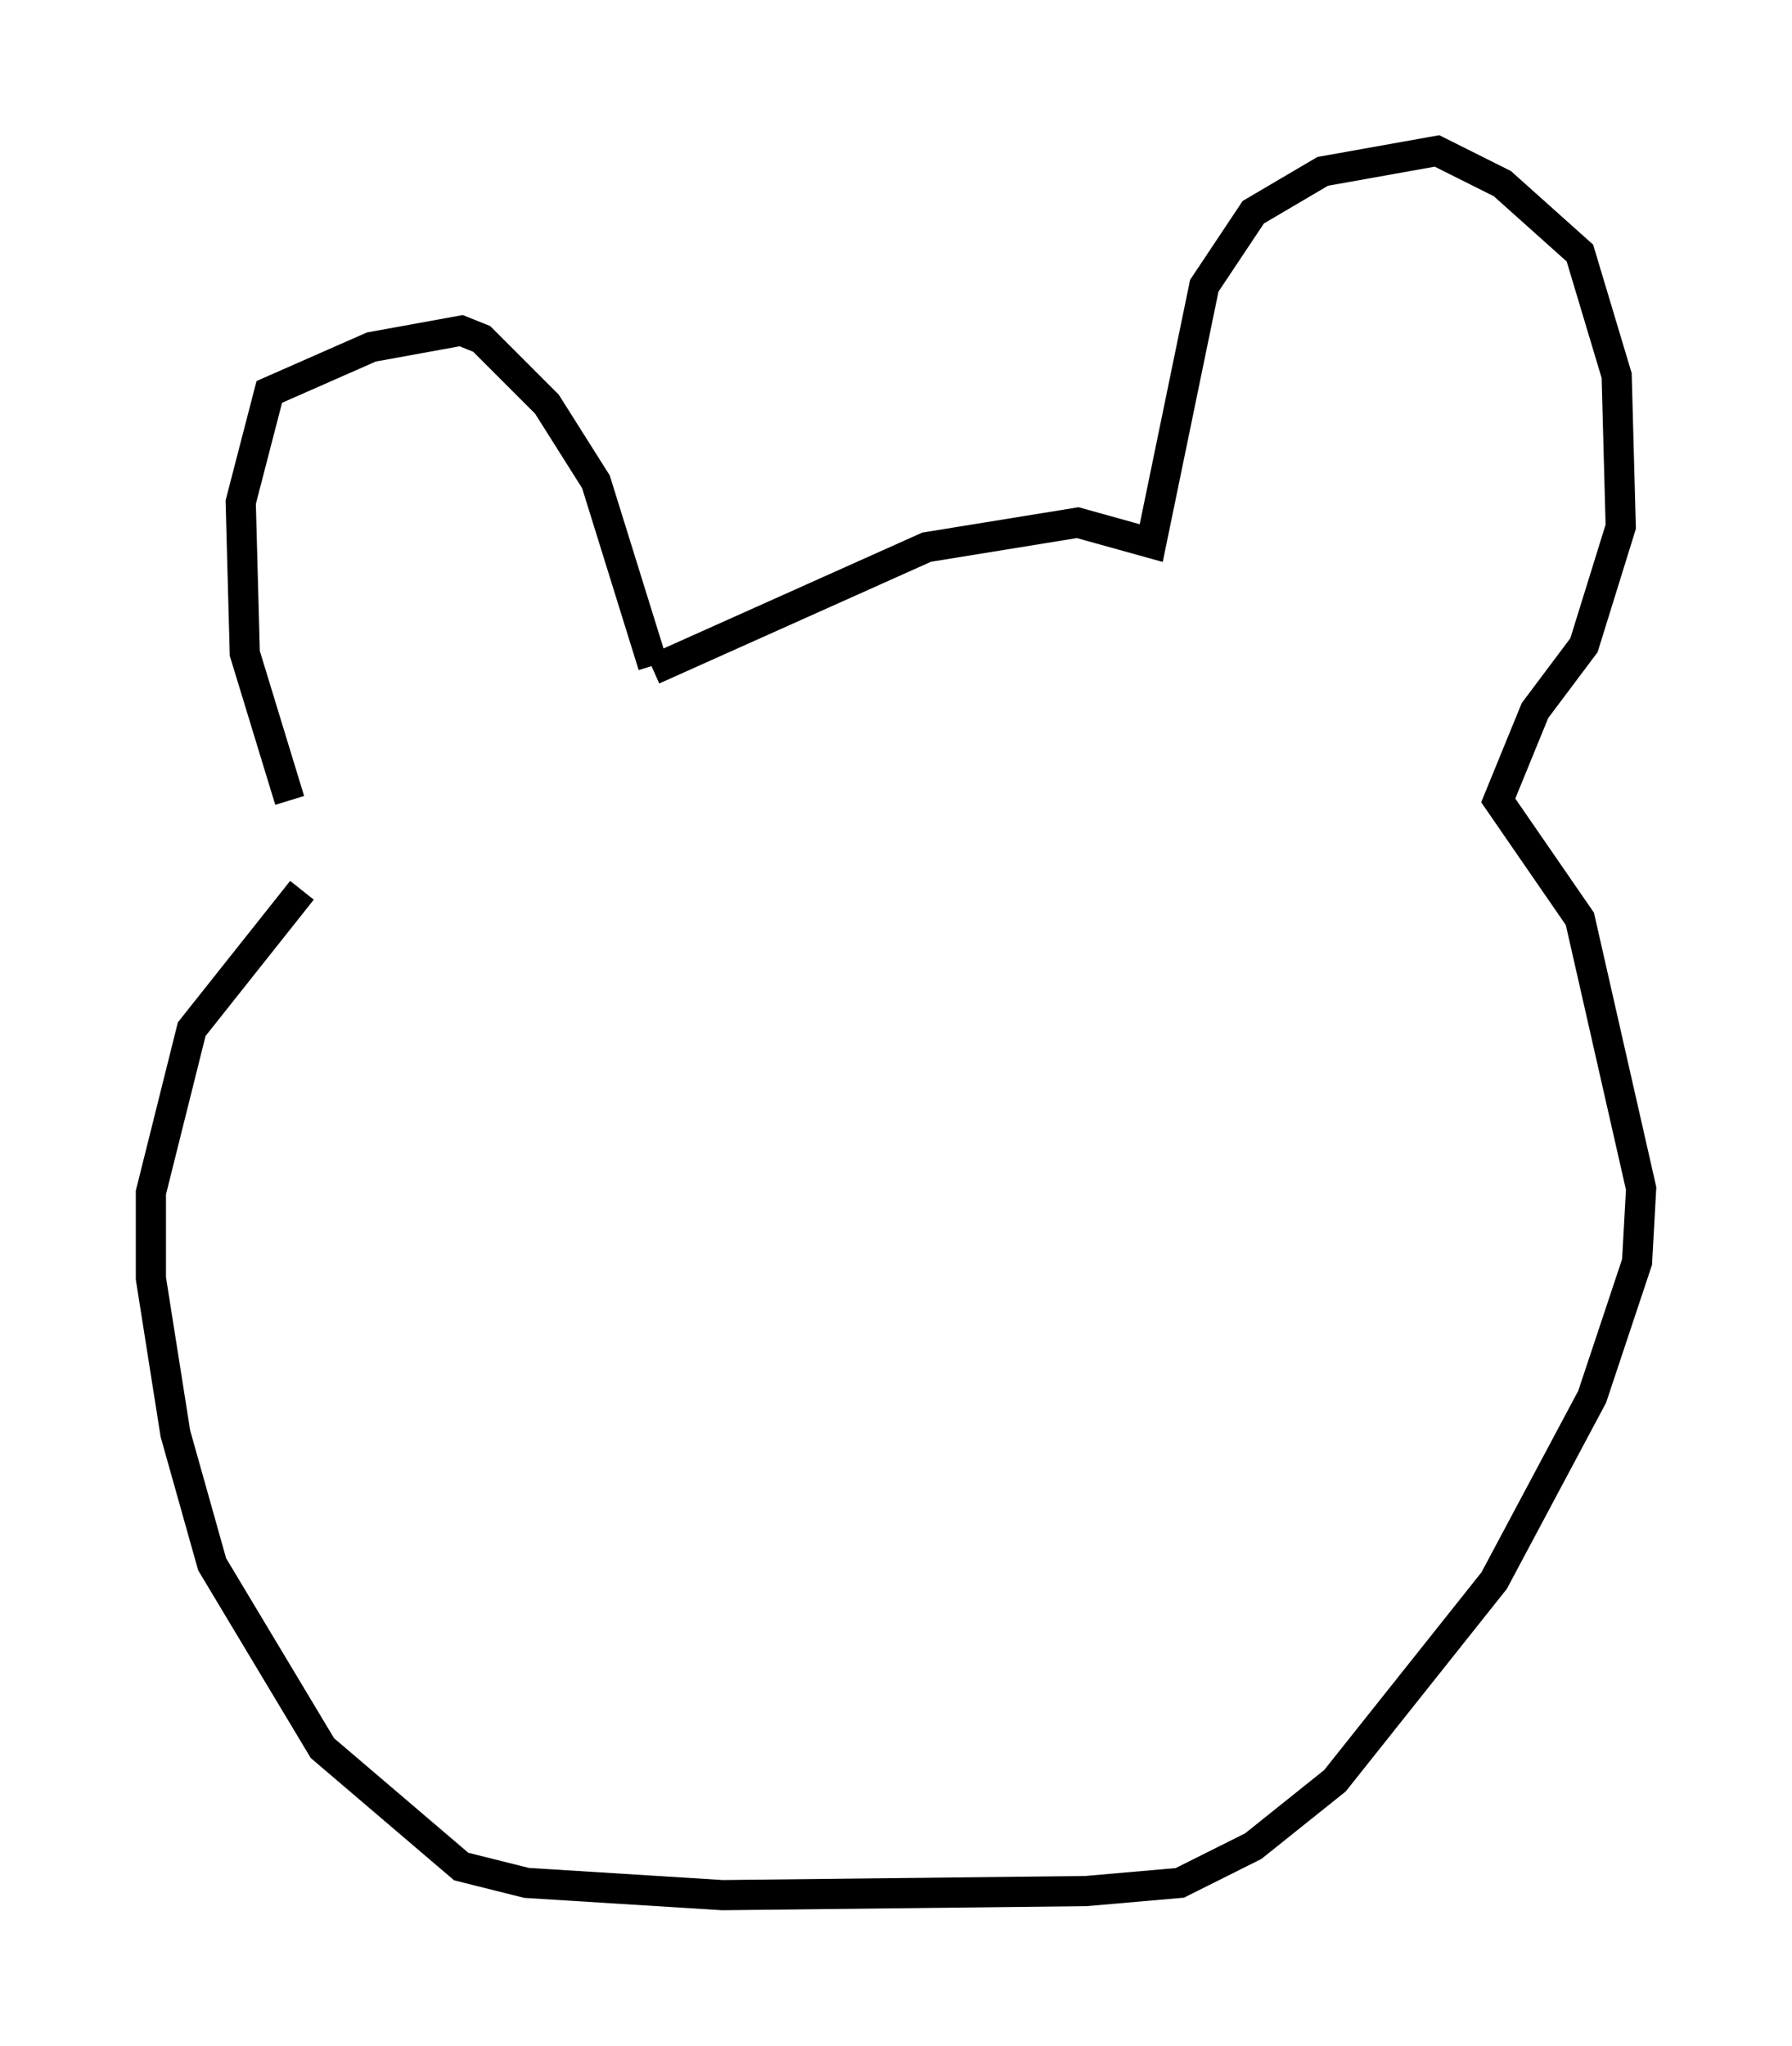 <?xml version="1.0" encoding="utf-8" ?>
<svg baseProfile="full" height="67.78" version="1.1" width="59.391" xmlns="http://www.w3.org/2000/svg" xmlns:ev="http://www.w3.org/2001/xml-events" xmlns:xlink="http://www.w3.org/1999/xlink"><defs /><rect fill="white" height="67.78" width="59.391" x="0" y="0" /><path d="M10.819, 28.68 m-1.218, -2.165 l-1.488, -4.871 -0.135, -5.007 l0.947, -3.654 3.383, -1.488 l2.977, -0.541 0.677, 0.271 l2.165, 2.165 1.624, 2.571 l1.894, 6.089 m0.0, 0.135 l9.066, -4.059 5.007, -0.812 l2.436, 0.677 1.759, -8.525 l1.624, -2.436 2.3, -1.353 l3.789, -0.677 2.165, 1.083 l2.571, 2.3 1.218, 4.059 l0.135, 5.007 -1.218, 3.924 l-1.624, 2.165 -1.218, 2.977 l2.706, 3.924 2.03, 8.931 l-0.135, 2.436 -1.488, 4.465 l-3.248, 6.089 -5.277, 6.631 l-2.706, 2.165 -2.436, 1.218 l-3.112, 0.271 -12.043, 0.135 l-6.495, -0.406 -2.165, -0.541 l-4.601, -3.924 -3.654, -6.089 l-1.218, -4.33 -0.812, -5.142 l0.0, -2.842 1.353, -5.413 l3.654, -4.601 " fill="none" stroke="black" stroke-width="1" /></svg>